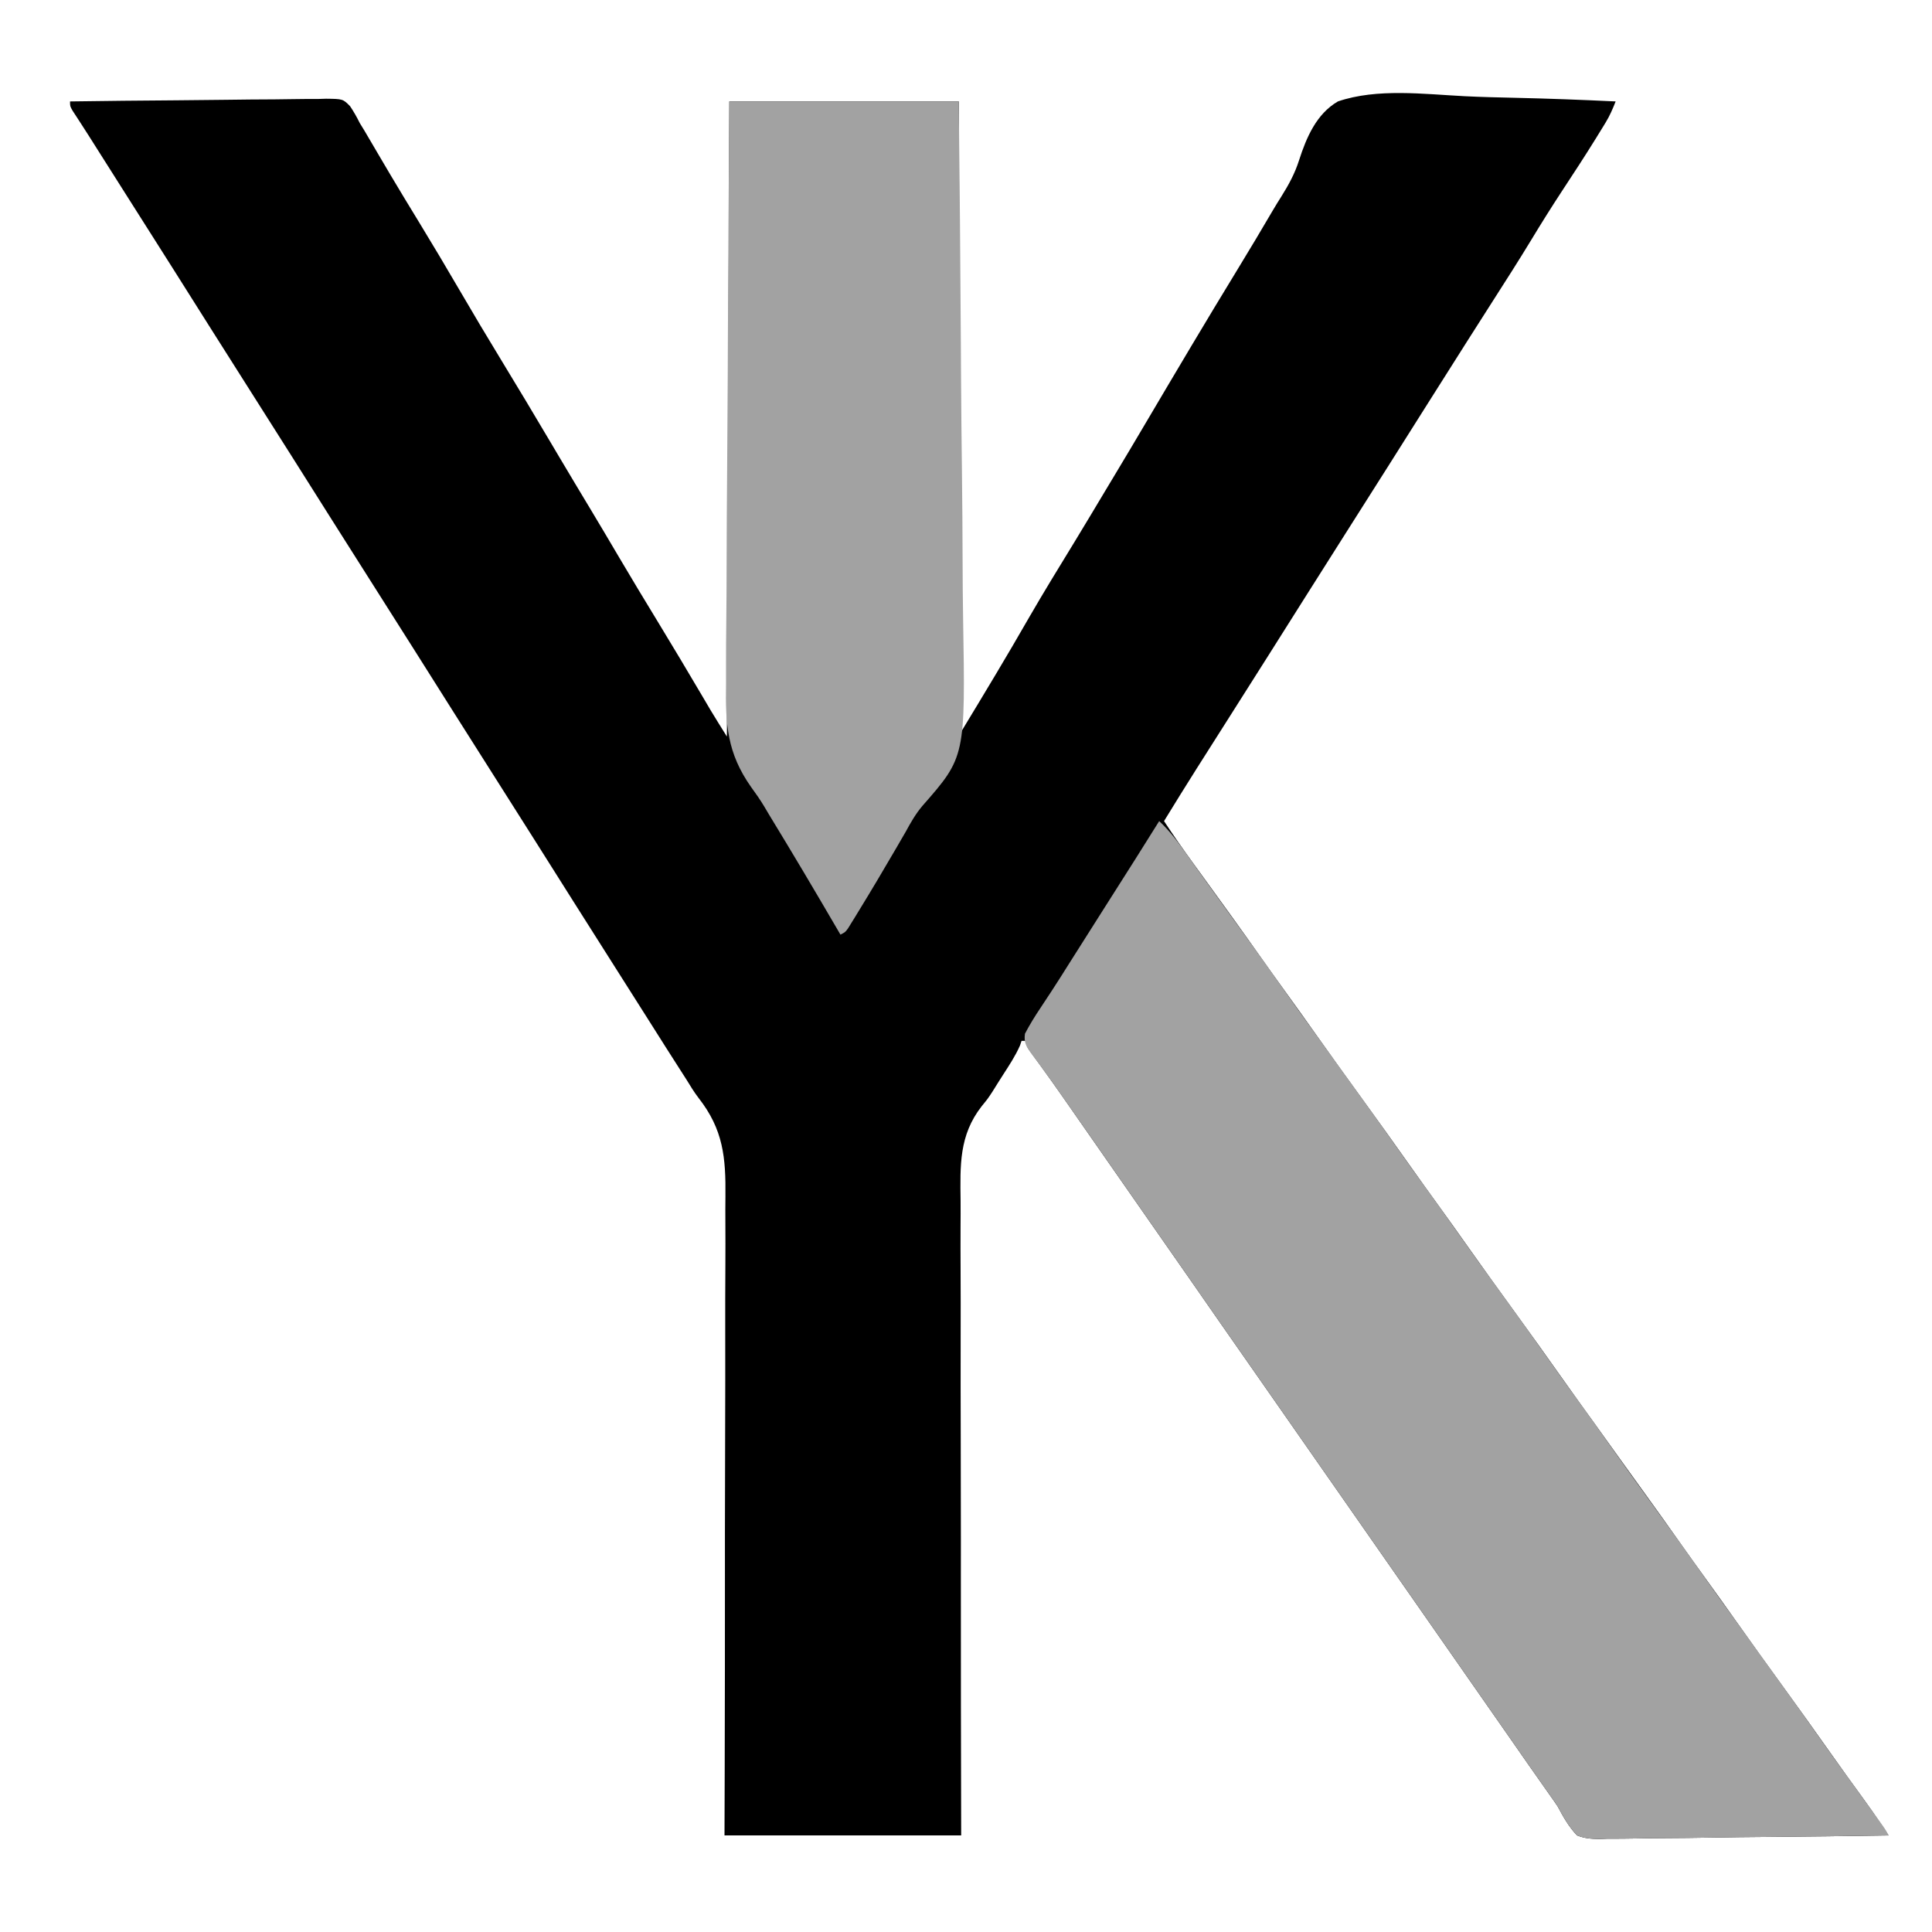 <?xml version="1.0" encoding="UTF-8"?>
<svg version="1.1" xmlns="http://www.w3.org/2000/svg" width="800" height="800">
<path d="M0 0 C14.76 -0.21 29.519 -0.369 44.28 -0.466 C51.135 -0.513 57.988 -0.576 64.841 -0.679 C71.455 -0.778 78.068 -0.831 84.682 -0.854 C87.206 -0.871 89.73 -0.903 92.253 -0.952 C95.788 -1.017 99.319 -1.026 102.854 -1.022 C104.421 -1.07 104.421 -1.07 106.019 -1.12 C112.975 -1.031 112.975 -1.031 115.954 1.965 C117.497 4.252 118.777 6.53 120 9 C120.62 10.008 121.241 11.017 121.88 12.056 C122.411 12.962 122.942 13.868 123.488 14.801 C124.103 15.845 124.718 16.89 125.351 17.966 C125.999 19.071 126.646 20.175 127.312 21.312 C128.735 23.729 130.16 26.144 131.586 28.559 C131.95 29.175 132.314 29.791 132.689 30.426 C136.547 36.945 140.491 43.41 144.438 49.875 C150.225 59.36 155.904 68.901 161.5 78.5 C167.035 87.994 172.651 97.431 178.375 106.812 C185.351 118.246 192.215 129.743 199.041 141.266 C199.835 142.606 200.628 143.946 201.422 145.285 C201.81 145.94 202.198 146.595 202.597 147.269 C206.942 154.597 211.333 161.898 215.724 169.199 C219.641 175.717 223.519 182.258 227.375 188.812 C232.632 197.743 237.997 206.605 243.389 215.454 C249.587 225.628 255.688 235.856 261.736 246.12 C262.354 247.168 262.972 248.217 263.609 249.297 C264.145 250.208 264.681 251.119 265.233 252.058 C267.441 255.734 269.727 259.363 272 263 C272.33 176.21 272.66 89.42 273 0 C304.35 0 335.7 0 368 0 C368.495 129.195 368.495 129.195 369 261 C378.569 245.239 388.019 229.564 397.176 213.586 C403.276 203.014 409.683 192.626 416.044 182.21 C420.311 175.206 424.516 168.164 428.727 161.125 C429.908 159.154 431.092 157.184 432.277 155.215 C436.51 148.184 440.703 141.13 444.875 134.062 C457.653 112.42 470.456 90.8 483.563 69.355 C488.534 61.207 493.438 53.015 498.252 44.772 C499.335 42.95 500.444 41.143 501.585 39.357 C504.652 34.461 507.177 29.836 508.93 24.309 C511.962 14.91 516.11 5.163 525 0 C541.238 -5.545 560.643 -3.014 577.515 -2.161 C584.335 -1.822 591.157 -1.66 597.983 -1.51 C611.998 -1.198 625.998 -0.672 640 0 C638.811 3.023 637.619 5.843 635.926 8.617 C635.307 9.633 635.307 9.633 634.676 10.67 C634.226 11.398 633.776 12.125 633.312 12.875 C632.597 14.04 632.597 14.04 631.867 15.229 C627.229 22.728 622.392 30.096 617.552 37.466 C613.284 43.983 609.156 50.566 605.126 57.231 C599.832 65.971 594.311 74.564 588.807 83.172 C585.824 87.84 582.849 92.514 579.875 97.188 C579.294 98.1 578.713 99.013 578.115 99.953 C572.88 108.181 567.67 116.425 562.468 124.673 C559.479 129.411 556.487 134.146 553.495 138.882 C551.019 142.802 548.544 146.723 546.07 150.645 C540.14 160.044 534.186 169.427 528.216 178.801 C522.946 187.079 517.703 195.373 512.468 203.673 C509.479 208.411 506.487 213.146 503.495 217.882 C501.019 221.802 498.544 225.723 496.07 229.645 C490.731 238.108 485.376 246.56 480 255 C470.909 269.277 461.819 283.553 453 298 C456.888 303.914 460.897 309.716 465.062 315.438 C466.208 317.018 467.354 318.599 468.5 320.18 C469.37 321.378 469.37 321.378 470.258 322.601 C477.73 332.891 485.166 343.203 492.481 353.606 C496.115 358.766 499.797 363.889 503.5 369 C507.707 374.806 511.876 380.635 516 386.5 C522.254 395.391 528.621 404.198 535 413 C541.883 422.497 548.734 432.012 555.481 441.606 C559.115 446.766 562.797 451.889 566.5 457 C570.707 462.806 574.876 468.635 579 474.5 C585.254 483.391 591.621 492.198 598 501 C604.881 510.495 611.731 520.008 618.476 529.599 C622.699 535.594 626.985 541.541 631.285 547.48 C634.943 552.532 638.577 557.6 642.196 562.679 C645.567 567.406 648.97 572.11 652.375 576.812 C657.125 583.376 661.82 589.977 666.48 596.605 C670.114 601.765 673.797 606.889 677.5 612 C681.707 617.806 685.876 623.635 690 629.5 C696.254 638.391 702.621 647.198 709 656 C715.878 665.491 722.728 674.998 729.468 684.588 C733.741 690.659 738.085 696.676 742.461 702.674 C745.113 706.323 747.693 710.005 750.188 713.764 C750.718 714.561 751.247 715.358 751.793 716.18 C752.191 716.78 752.59 717.381 753 718 C736.319 718.281 719.639 718.492 702.956 718.622 C695.209 718.684 687.464 718.768 679.718 718.905 C672.965 719.025 666.212 719.102 659.458 719.129 C655.883 719.145 652.31 719.181 648.736 719.269 C644.739 719.366 640.748 719.368 636.75 719.362 C635.573 719.405 634.395 719.449 633.182 719.493 C629.735 719.441 627.216 719.256 624 718 C620.574 714.367 618.339 710.383 616 706 C614.93 704.404 613.841 702.821 612.719 701.262 C612.195 700.517 611.672 699.772 611.133 699.004 C610.594 698.239 610.055 697.475 609.5 696.688 C608.281 694.952 607.062 693.216 605.844 691.48 C605.216 690.586 604.588 689.692 603.941 688.771 C600.615 684.023 597.308 679.261 594 674.5 C589.013 667.324 584.015 660.156 579 653 C573.301 644.869 567.628 636.72 561.961 628.566 C557.652 622.369 553.332 616.181 549 610 C543.301 601.869 537.628 593.72 531.961 585.566 C527.652 579.369 523.332 573.181 519 567 C513.301 558.869 507.628 550.72 501.961 542.566 C497.652 536.369 493.332 530.181 489 524 C480.622 512.043 472.292 500.052 463.959 488.063 C456.419 477.216 448.87 466.376 441.289 455.558 C436.845 449.215 432.42 442.859 428 436.5 C422.883 429.14 417.762 421.784 412.625 414.438 C412.055 413.622 411.485 412.806 410.898 411.965 C408.26 408.196 405.606 404.441 402.906 400.715 C402.434 400.061 401.961 399.408 401.474 398.735 C400.601 397.531 399.724 396.331 398.842 395.135 C396 391.22 396 391.22 396 389 C395.34 389 394.68 389 394 389 C393.675 389.965 393.675 389.965 393.344 390.949 C391.479 395.182 389.002 398.931 386.5 402.812 C384.981 405.188 383.467 407.562 381.992 409.966 C380 413 380 413 377.511 416.045 C368.088 428.113 368.578 440.505 368.755 455.29 C368.786 458.825 368.759 462.36 368.739 465.895 C368.713 472.001 368.722 478.107 368.758 484.213 C368.808 493.042 368.803 501.87 368.785 510.698 C368.757 525.026 368.774 539.353 368.818 553.681 C368.862 567.589 368.884 581.497 368.878 595.405 C368.878 596.264 368.877 597.123 368.877 598.008 C368.875 602.318 368.873 606.628 368.87 610.938 C368.849 646.626 368.909 682.313 369 718 C336.66 718 304.32 718 271 718 C271.027 709.34 271.055 700.679 271.083 691.756 C271.163 663.994 271.188 636.231 271.18 608.468 C271.178 604.151 271.177 599.833 271.177 595.515 C271.177 594.225 271.177 594.225 271.177 592.91 C271.176 579.022 271.214 565.135 271.267 551.247 C271.32 536.979 271.331 522.712 271.304 508.444 C271.289 499.652 271.305 490.86 271.364 482.068 C271.401 476.025 271.397 469.983 271.362 463.94 C271.343 460.461 271.341 456.985 271.389 453.507 C271.568 437.305 270.487 425.715 260.31 412.704 C258.449 410.282 256.873 407.704 255.285 405.098 C254.213 403.418 253.138 401.74 252.062 400.062 C250.866 398.189 249.669 396.315 248.473 394.441 C247.889 393.528 247.305 392.614 246.704 391.672 C244.122 387.623 241.561 383.562 239 379.5 C234.684 372.656 230.347 365.825 226 359 C220.134 349.79 214.293 340.563 208.468 331.327 C205.98 327.383 203.49 323.442 201 319.5 C198.022 314.786 195.045 310.072 192.07 305.355 C186.731 296.892 181.376 288.44 176 280 C170.134 270.79 164.293 261.563 158.468 252.327 C155.98 248.383 153.49 244.442 151 240.5 C148.022 235.786 145.045 231.072 142.07 226.355 C136.731 217.892 131.376 209.44 126 201 C120.134 191.79 114.293 182.563 108.468 173.327 C105.98 169.383 103.49 165.442 101 161.5 C98.022 156.786 95.045 152.072 92.07 147.355 C86.731 138.892 81.376 130.44 76 122 C70.134 112.79 64.293 103.563 58.468 94.327 C55.98 90.383 53.49 86.442 51 82.5 C48.022 77.786 45.045 73.072 42.07 68.355 C36.144 58.962 30.194 49.584 24.227 40.216 C19.825 33.304 15.44 26.382 11.073 19.448 C8.966 16.102 6.853 12.761 4.699 9.445 C4.056 8.453 3.413 7.46 2.75 6.438 C2.209 5.611 1.667 4.785 1.109 3.934 C0 2 0 2 0 0 Z " fill="#000000" transform="translate(29,42)"/>
<path d="M0 0 C4.288 4.012 7.617 8.4 11 13.188 C12.156 14.806 13.312 16.425 14.469 18.043 C15.055 18.867 15.642 19.691 16.246 20.541 C18.979 24.373 21.74 28.186 24.5 32 C25.582 33.499 26.664 34.997 27.746 36.496 C29.923 39.511 32.103 42.524 34.285 45.535 C40.068 53.521 45.805 61.535 51.476 69.599 C55.699 75.594 59.985 81.541 64.285 87.48 C67.943 92.532 71.577 97.6 75.196 102.679 C78.567 107.406 81.97 112.11 85.375 116.812 C90.125 123.376 94.82 129.977 99.48 136.605 C103.114 141.765 106.797 146.889 110.5 152 C114.707 157.806 118.876 163.635 123 169.5 C129.254 178.391 135.621 187.198 142 196 C148.883 205.497 155.734 215.012 162.481 224.606 C166.115 229.766 169.797 234.889 173.5 240 C177.707 245.806 181.876 251.635 186 257.5 C192.254 266.391 198.621 275.198 205 284 C211.881 293.495 218.731 303.008 225.476 312.599 C229.699 318.594 233.985 324.541 238.285 330.48 C241.943 335.532 245.577 340.6 249.196 345.679 C252.567 350.406 255.97 355.11 259.375 359.812 C264.124 366.374 268.816 372.973 273.476 379.598 C277.155 384.822 280.879 390.011 284.625 395.188 C285.164 395.933 285.703 396.678 286.259 397.445 C286.79 398.179 287.32 398.912 287.867 399.668 C290.837 403.772 293.799 407.882 296.75 412 C297.168 412.582 297.587 413.163 298.018 413.762 C300.884 417.767 300.884 417.767 302 420 C285.319 420.281 268.639 420.492 251.956 420.622 C244.209 420.684 236.464 420.768 228.718 420.905 C221.965 421.025 215.212 421.102 208.458 421.129 C204.883 421.145 201.31 421.181 197.736 421.269 C193.739 421.366 189.748 421.368 185.75 421.362 C184.573 421.405 183.395 421.449 182.182 421.493 C178.735 421.441 176.216 421.256 173 420 C169.574 416.367 167.339 412.383 165 408 C163.93 406.404 162.841 404.821 161.719 403.262 C161.195 402.517 160.672 401.772 160.133 401.004 C159.594 400.239 159.055 399.475 158.5 398.688 C157.281 396.952 156.062 395.216 154.844 393.48 C154.216 392.586 153.588 391.692 152.941 390.771 C149.615 386.023 146.308 381.261 143 376.5 C138.013 369.324 133.015 362.156 128 355 C122.301 346.869 116.628 338.72 110.961 330.566 C106.652 324.369 102.332 318.181 98 312 C92.301 303.869 86.628 295.72 80.961 287.566 C76.652 281.369 72.332 275.181 68 269 C62.301 260.869 56.628 252.72 50.961 244.566 C46.652 238.369 42.332 232.181 38 226 C29.622 214.043 21.292 202.052 12.959 190.063 C5.419 179.216 -2.13 168.376 -9.711 157.558 C-14.834 150.245 -19.932 142.914 -25.028 135.582 C-28.857 130.074 -32.694 124.573 -36.547 119.083 C-37.71 117.423 -38.87 115.761 -40.027 114.097 C-42.765 110.163 -45.533 106.261 -48.387 102.41 C-49.176 101.323 -49.176 101.323 -49.981 100.215 C-50.963 98.863 -51.961 97.523 -52.978 96.198 C-55.081 93.27 -56.094 91.672 -55.586 88.035 C-53.635 84.301 -51.473 80.809 -49.125 77.312 C-48.123 75.792 -47.121 74.271 -46.121 72.75 C-45.604 71.966 -45.087 71.183 -44.554 70.375 C-42.051 66.551 -39.62 62.682 -37.188 58.812 C-32.811 51.863 -28.413 44.927 -24 38 C-19.467 30.883 -14.943 23.76 -10.438 16.625 C-9.961 15.871 -9.485 15.117 -8.994 14.34 C-5.983 9.568 -2.987 4.787 0 0 Z " fill="#A2A2A2" transform="translate(480,340)"/>
<path d="M0 0 C31.35 0 62.7 0 95 0 C95.376 33.41 95.689 66.819 95.868 100.231 C95.889 104.19 95.911 108.15 95.934 112.109 C95.941 113.292 95.941 113.292 95.947 114.498 C96.021 127.199 96.155 139.899 96.312 152.6 C96.472 165.667 96.565 178.734 96.6 191.803 C96.621 199.129 96.671 206.452 96.797 213.777 C97.763 271.399 97.763 271.399 79.965 291.682 C77.174 294.975 75.126 298.557 73.078 302.34 C72.432 303.452 71.785 304.564 71.119 305.71 C70.502 306.775 69.886 307.84 69.25 308.938 C64.109 317.762 58.911 326.549 53.562 335.25 C52.756 336.572 52.756 336.572 51.933 337.922 C51.194 339.113 51.194 339.113 50.441 340.328 C50.015 341.018 49.589 341.708 49.151 342.419 C48 344 48 344 46 345 C45.361 343.902 45.361 343.902 44.709 342.782 C35.387 326.781 25.943 310.864 16.293 295.059 C15.362 293.484 15.362 293.484 14.411 291.878 C12.735 289.104 10.921 286.493 9.004 283.88 C-0.89 269.844 -1.668 257.934 -1.362 241.128 C-1.359 238.484 -1.36 235.841 -1.368 233.198 C-1.374 227.549 -1.337 221.902 -1.269 216.253 C-1.17 208.087 -1.14 199.921 -1.125 191.754 C-1.099 178.499 -1.019 165.244 -0.905 151.989 C-0.795 139.127 -0.71 126.266 -0.659 113.403 C-0.656 112.608 -0.653 111.813 -0.65 110.993 C-0.634 107.003 -0.619 103.013 -0.604 99.022 C-0.48 66.014 -0.259 33.008 0 0 Z " fill="#A2A2A2" transform="translate(302,42)"/>
</svg>
